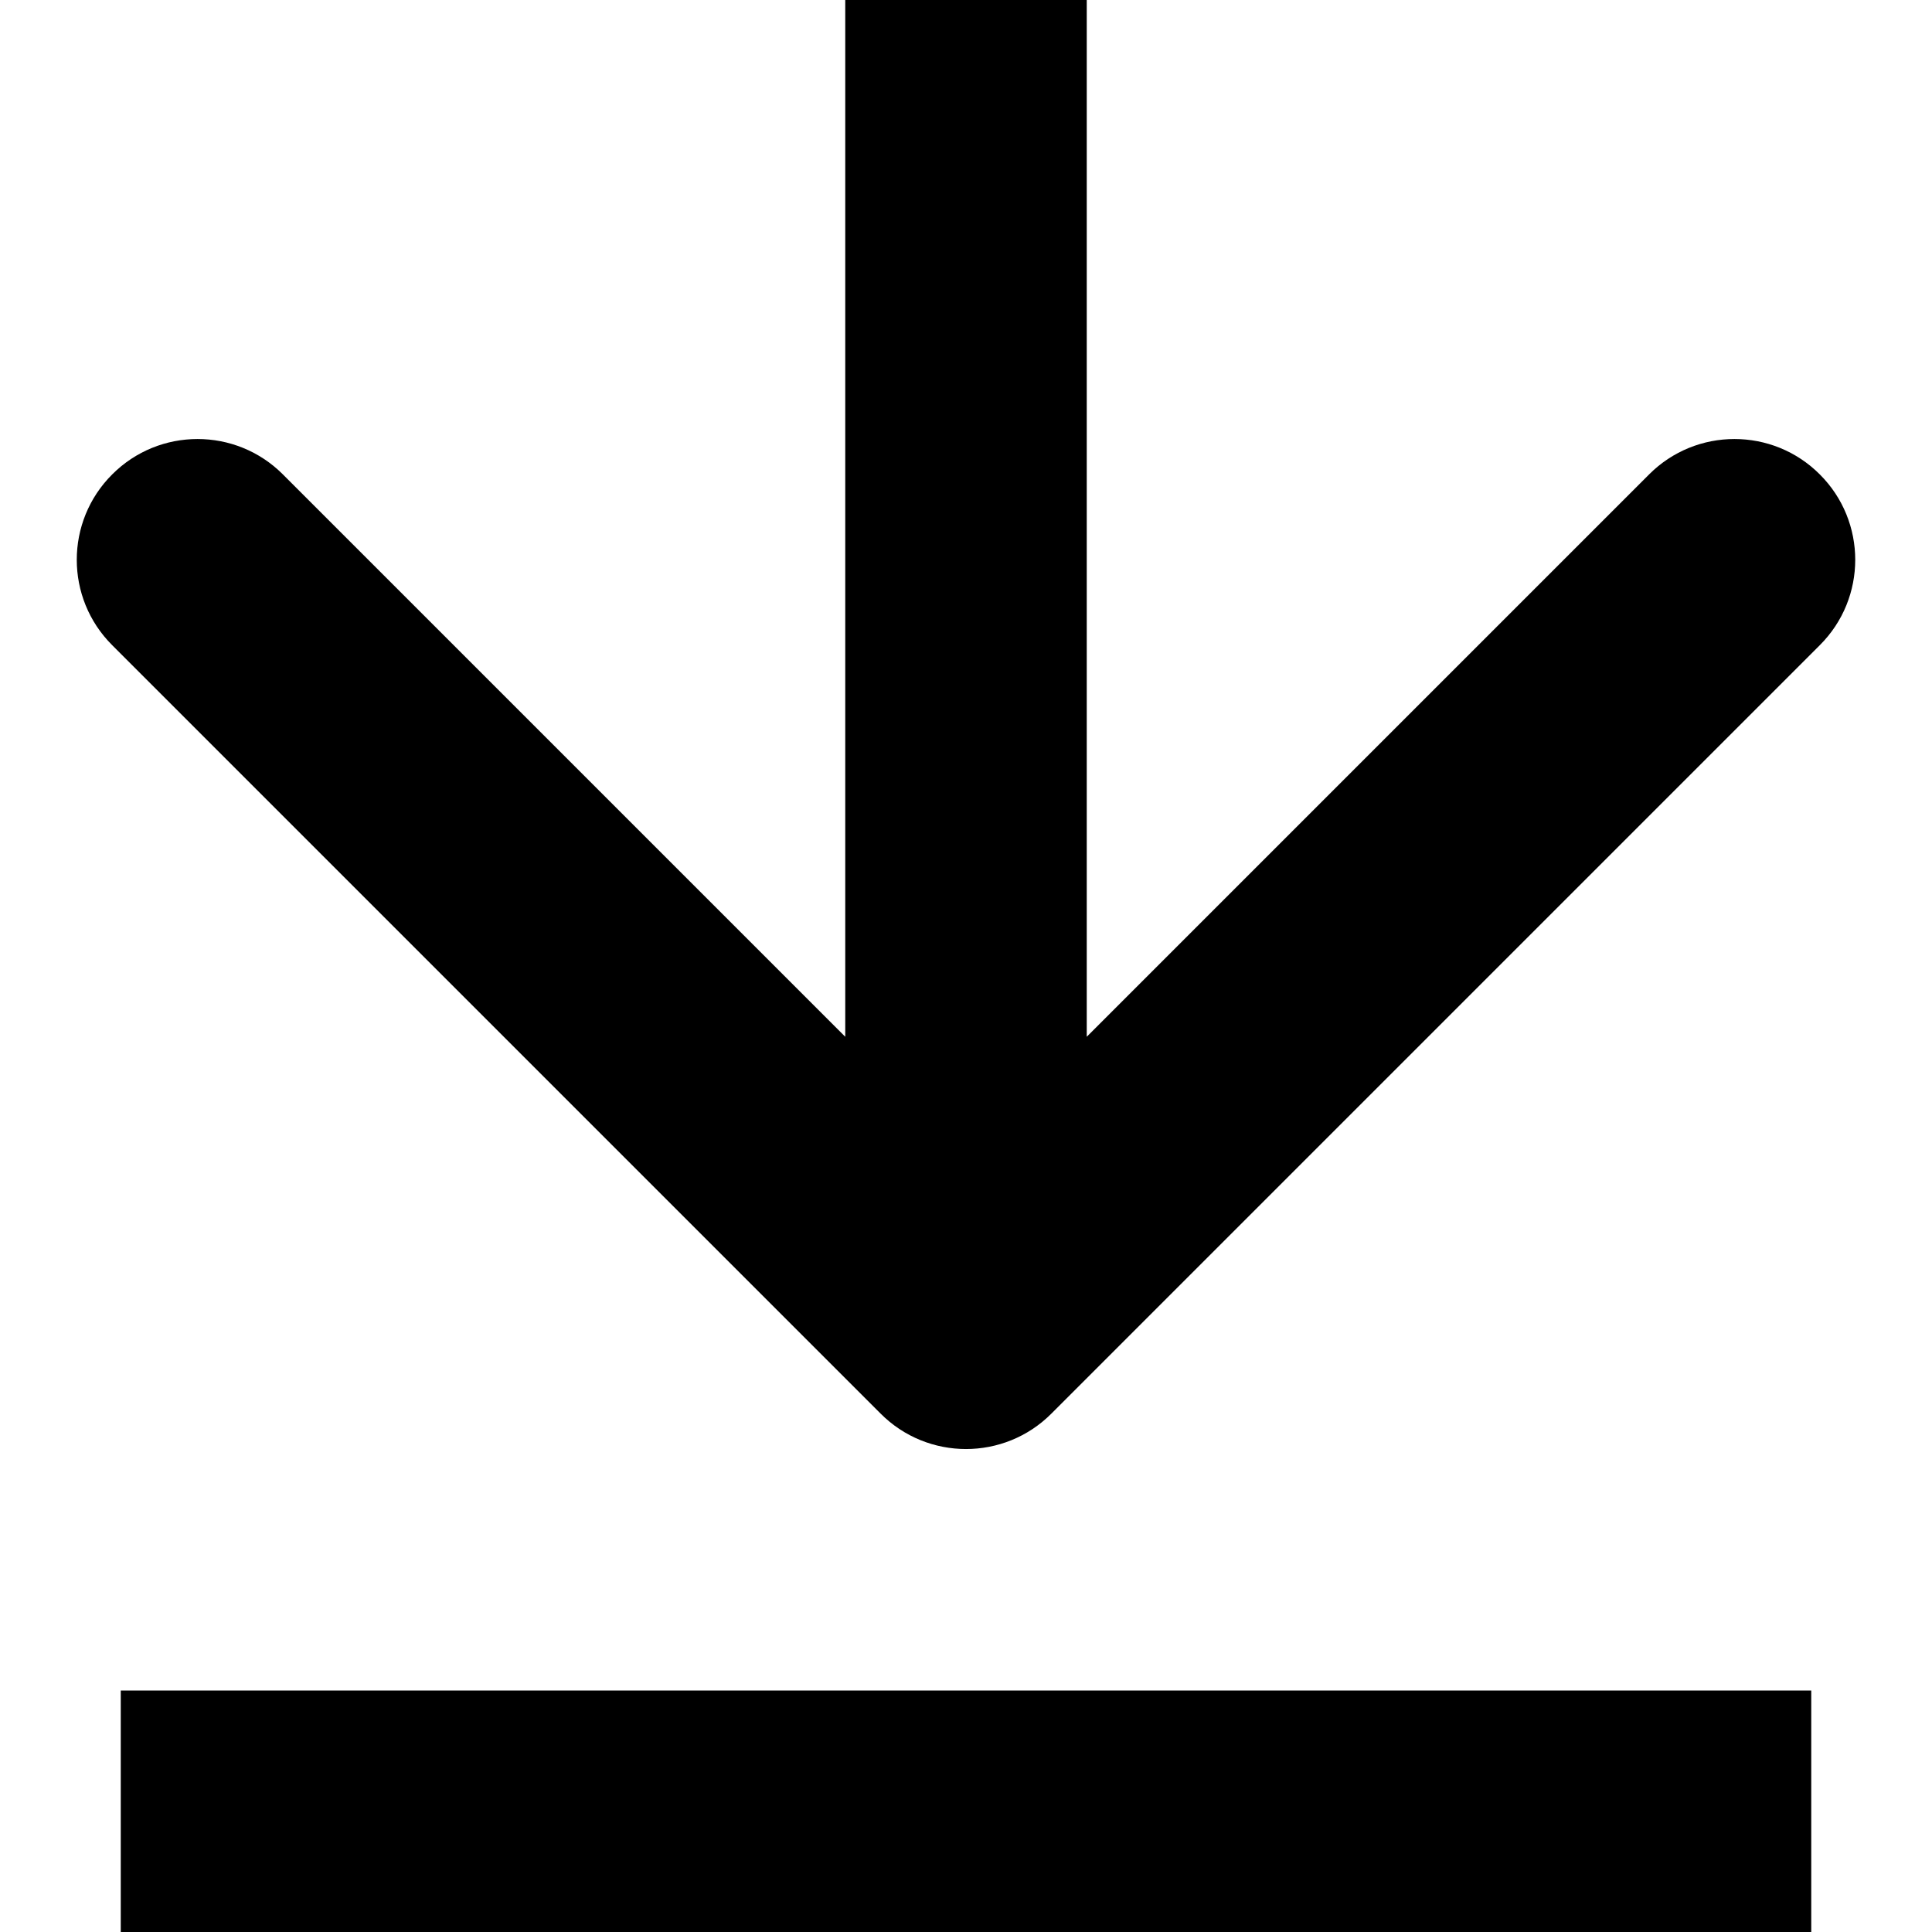 <svg viewBox="0 0 16 16" fill="black" xmlns="http://www.w3.org/2000/svg">
<path fill-rule="evenodd" clip-rule="evenodd" d="M7 8.586L7 0H9V8.586L13.657 3.929C14.047 3.538 14.681 3.538 15.071 3.929C15.462 4.319 15.462 4.953 15.071 5.343L8.707 11.707C8.317 12.098 7.683 12.098 7.293 11.707L0.929 5.343C0.538 4.953 0.538 4.319 0.929 3.929C1.319 3.538 1.953 3.538 2.343 3.929L7 8.586ZM15 14V16H1V14H15Z" />
</svg>
